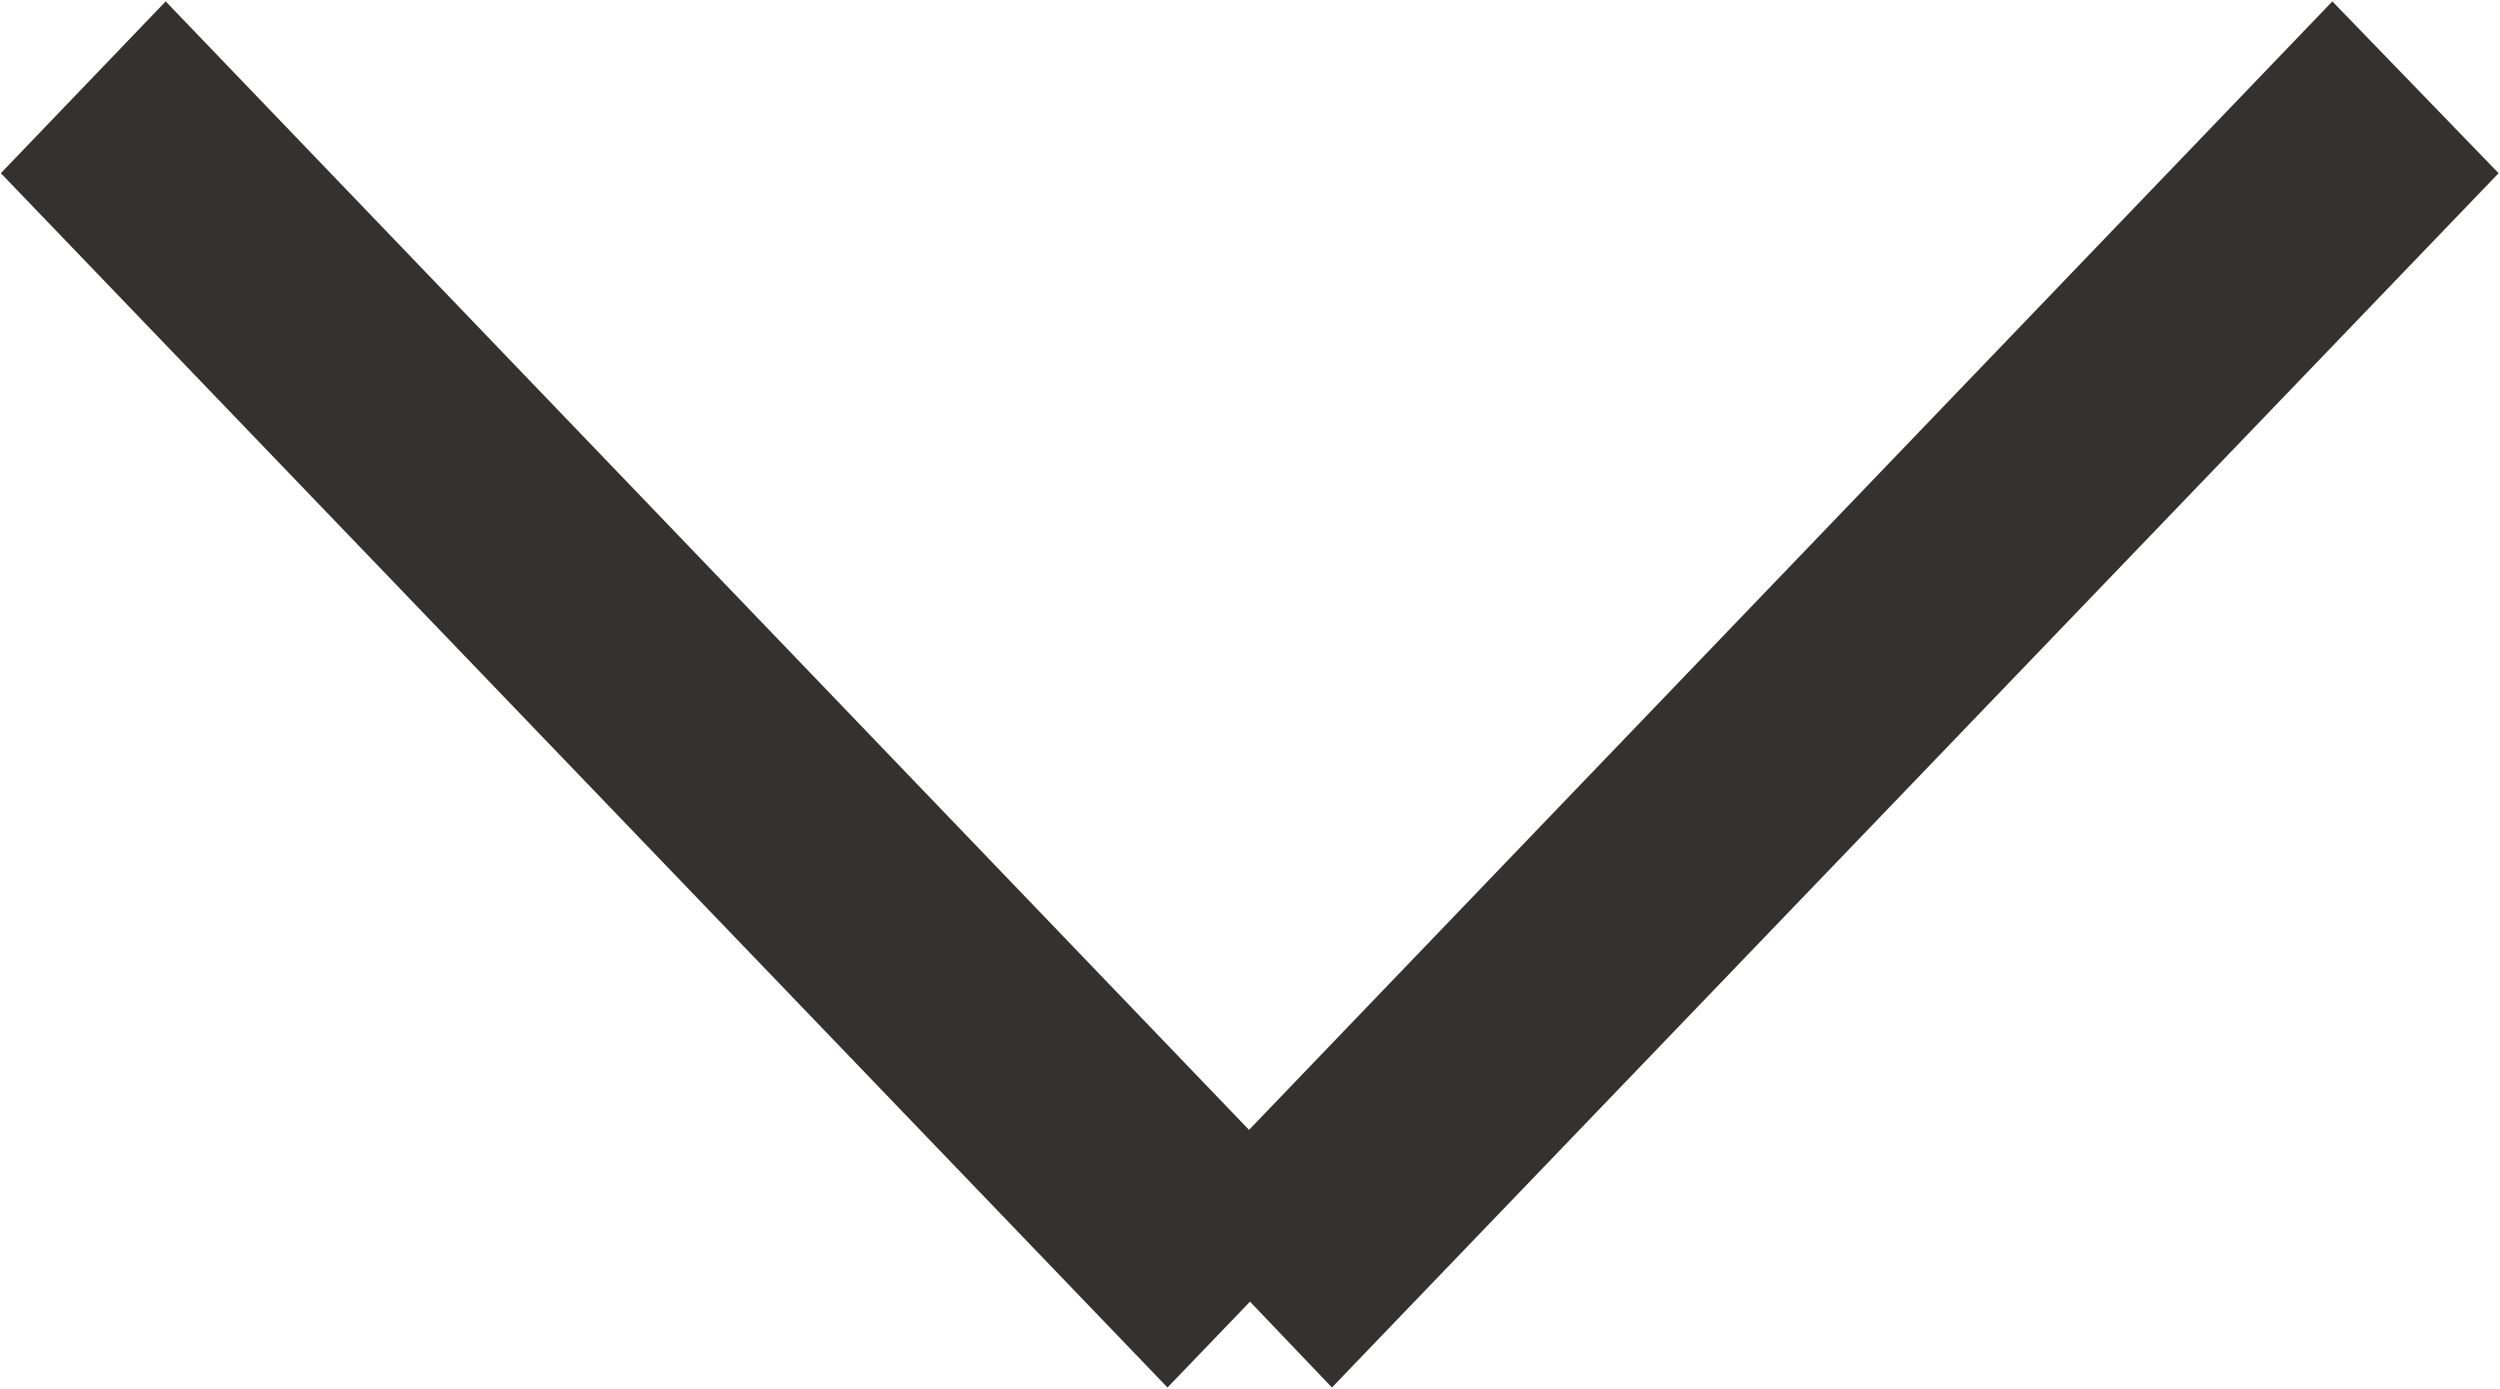 <svg xmlns="http://www.w3.org/2000/svg" width="18" height="10" viewBox="0 0 18 10">
  <defs>
    <style>
      .cls-1 {
        fill: #343131;
        fill-rule: evenodd;
      }
    </style>
  </defs>
  <path id="Shape_1_copy" data-name="Shape 1 copy" class="cls-1" d="M176.99,304.247l-8.4,8.743L168,312.372l-0.594.618-8.4-8.743,1.187-1.237,7.8,8.125,7.8-8.125Z" transform="translate(-159 -303)"/>
</svg>

